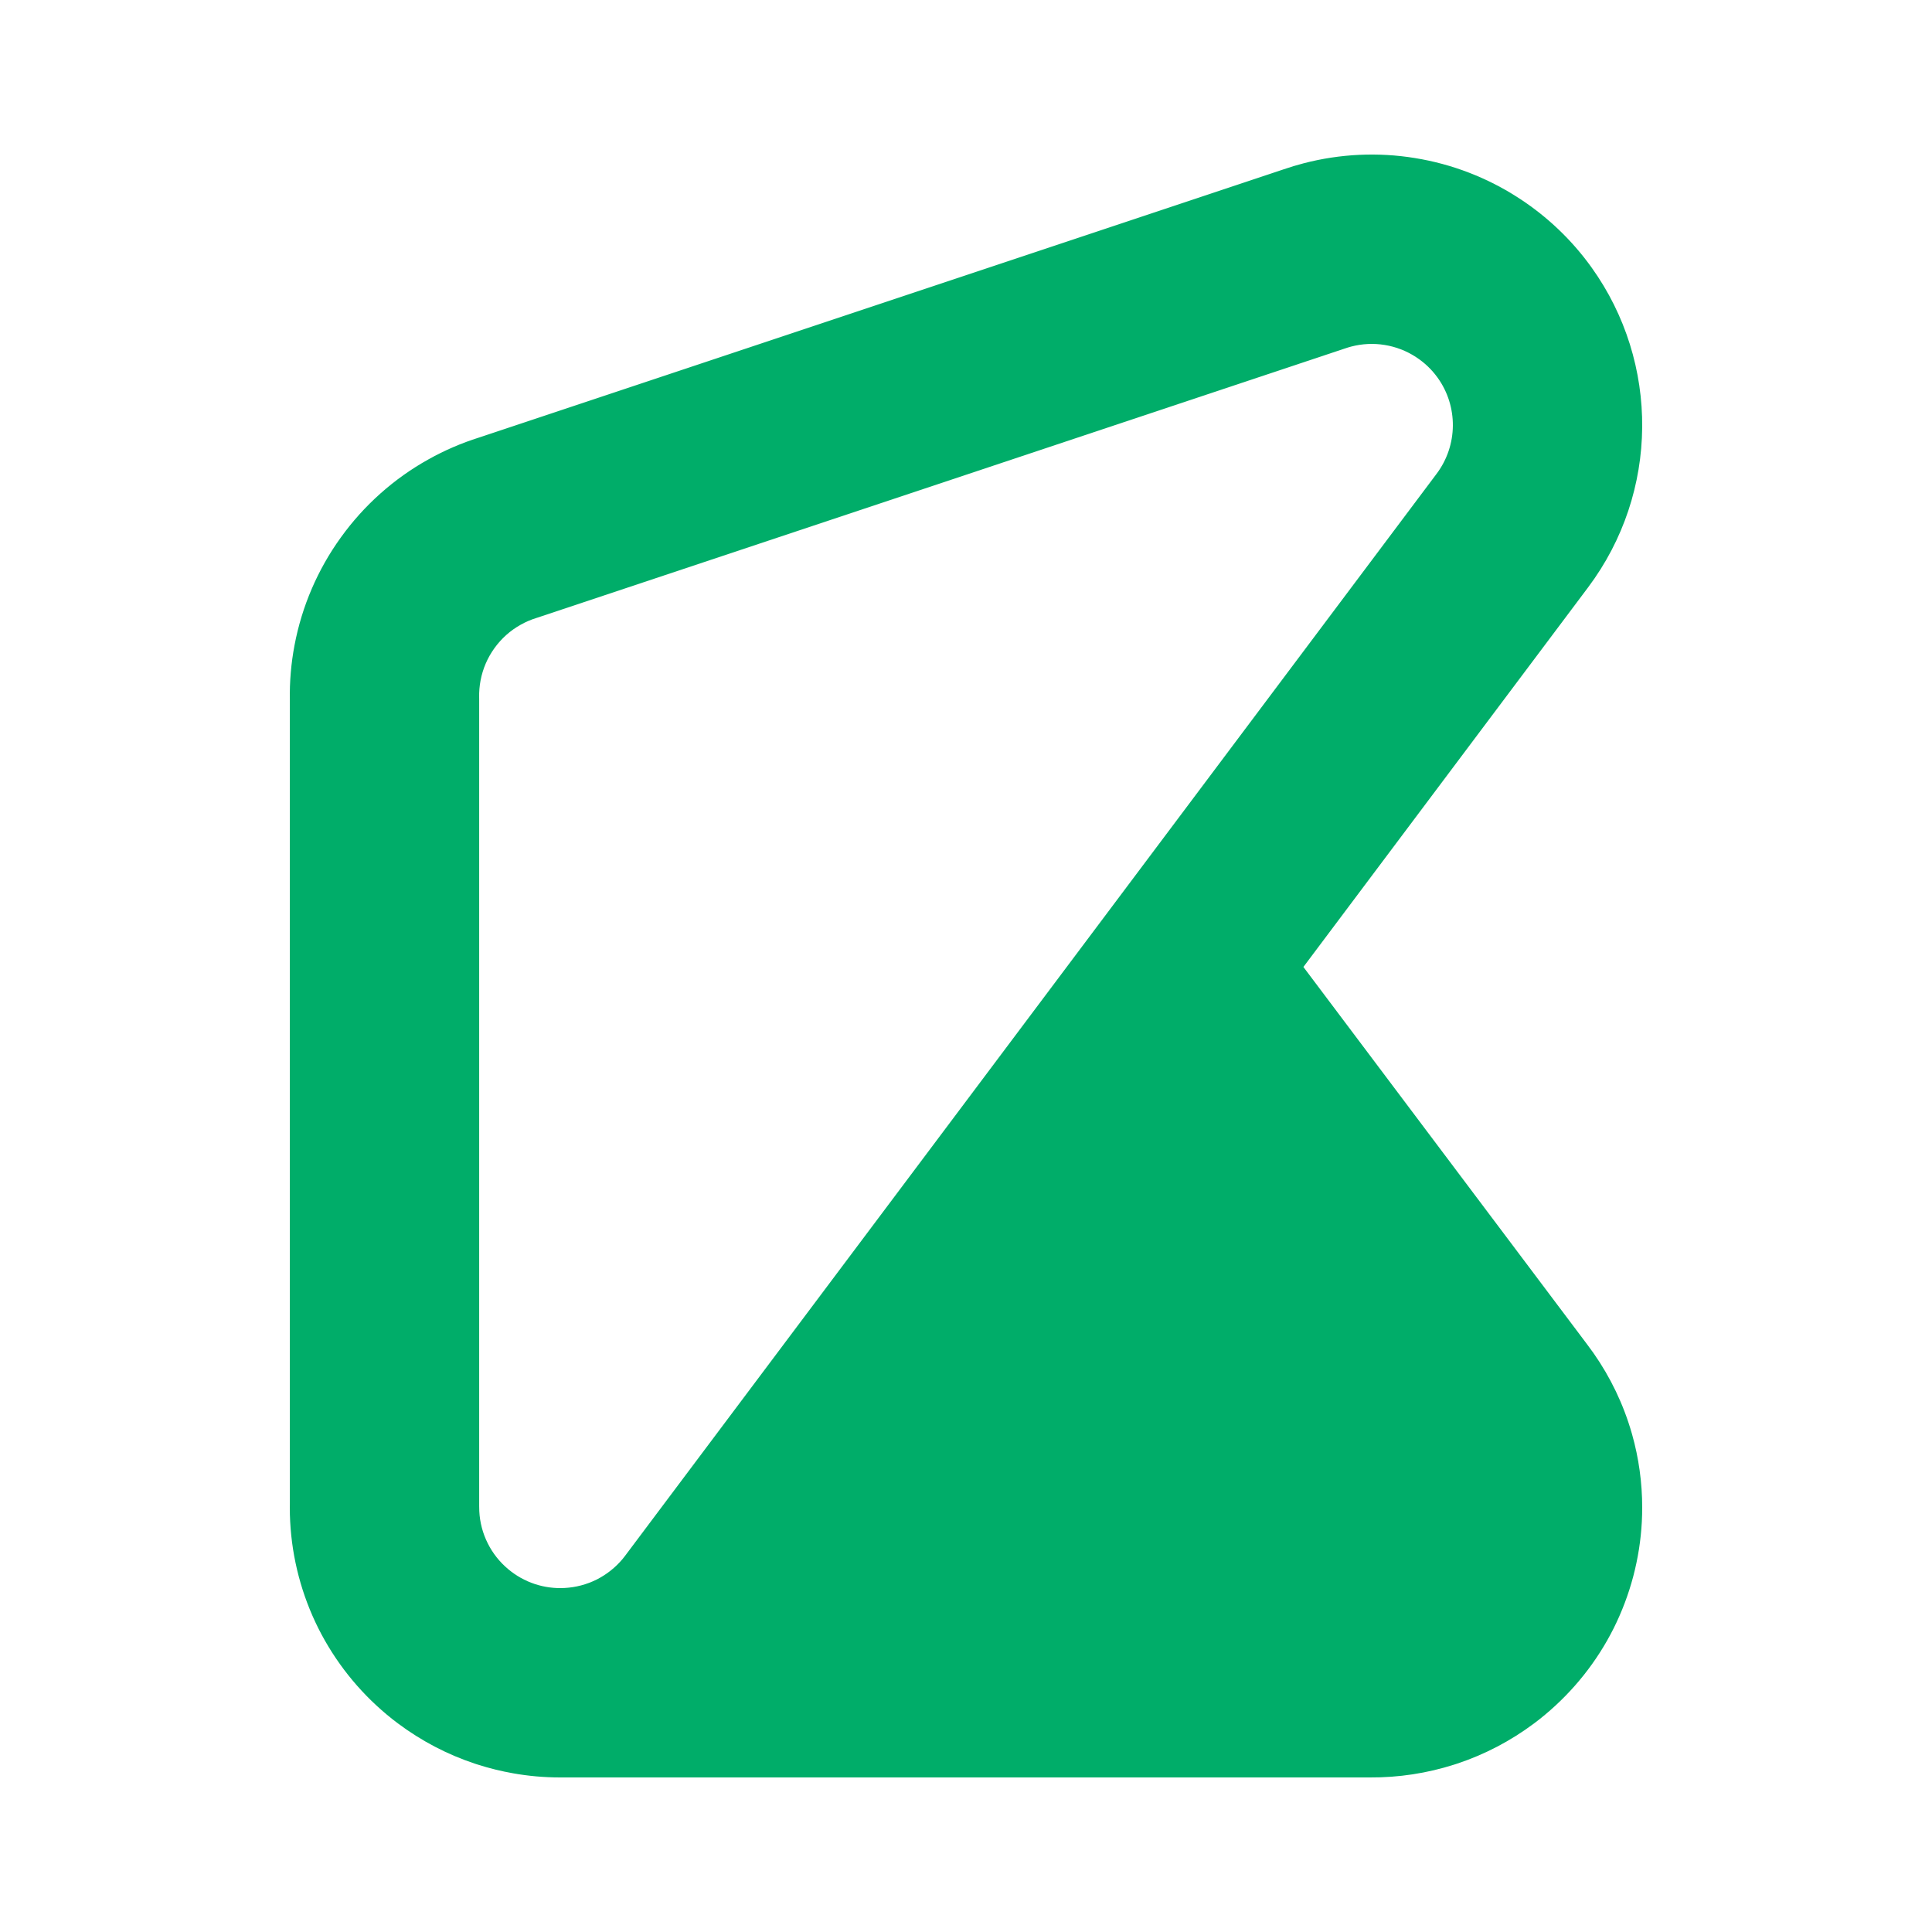 <svg width="100" height="100" viewBox="0 0 100 100" fill="none" xmlns="http://www.w3.org/2000/svg">
<g id="favicon">
<g id="logo">
<path id="logo_2" fill-rule="evenodd" clip-rule="evenodd" d="M66.44 8.765C66.782 8.647 67.127 8.543 67.466 8.455C69.368 7.958 71.334 7.87 73.237 8.181C75.151 8.49 76.989 9.195 78.626 10.262C80.076 11.203 81.343 12.406 82.357 13.813L82.382 13.848C85.913 18.776 85.891 25.479 82.2 30.402L67.464 50.05L82.139 69.57C83.069 70.788 83.796 72.154 84.283 73.614C84.352 73.821 84.417 74.03 84.477 74.243C84.823 75.469 85 76.742 85 78.032C85 78.274 84.994 78.515 84.981 78.765C84.879 80.679 84.385 82.555 83.521 84.284C82.659 86.001 81.45 87.521 79.969 88.756C79.784 88.911 79.594 89.061 79.4 89.206C78.187 90.113 76.847 90.812 75.427 91.284L75.354 91.308L75.282 91.331C73.863 91.786 72.384 92.01 70.901 92H29.099C29.063 92 29.026 92 28.99 92C28.161 92 27.333 91.926 26.517 91.779C26.535 91.782 26.552 91.785 26.57 91.788C25.944 91.678 25.324 91.526 24.714 91.33L24.638 91.306L24.621 91.3L24.571 91.284C23.152 90.812 21.813 90.113 20.6 89.206C20.406 89.061 20.216 88.911 20.023 88.75C18.55 87.521 17.341 86.001 16.474 84.274C15.615 82.555 15.12 80.679 15.019 78.756C15.006 78.515 15 78.274 15 78.032C15 77.955 15.001 77.878 15.002 77.8V77.882C14.999 78.167 15.006 78.451 15.021 78.735C15.04 79.113 15.075 79.489 15.125 79.862C15.075 79.489 15.04 79.113 15.021 78.735C15.006 78.451 14.999 78.167 15.002 77.882V36.231C14.986 35.278 15.068 34.329 15.242 33.41C15.624 31.379 16.449 29.471 17.641 27.82C18.836 26.158 20.386 24.772 22.18 23.775C23.008 23.312 23.883 22.934 24.792 22.648L66.44 8.765ZM74.416 19.556L74.408 19.545C74.105 19.124 73.726 18.764 73.287 18.479C72.793 18.157 72.246 17.948 71.67 17.855C71.099 17.762 70.515 17.788 69.94 17.938C69.829 17.967 69.72 18 69.576 18.05L27.827 31.966L27.764 31.986C27.484 32.072 27.214 32.188 26.954 32.334C26.416 32.633 25.954 33.046 25.593 33.547C25.234 34.045 24.988 34.613 24.873 35.224C24.819 35.512 24.794 35.804 24.801 36.097L24.802 36.163L24.802 77.954C24.801 78.037 24.802 78.125 24.808 78.222C24.838 78.805 24.986 79.365 25.245 79.881C25.5 80.393 25.859 80.848 26.311 81.225C26.714 81.562 27.175 81.82 27.673 81.986L27.691 81.992C28.183 82.153 28.701 82.222 29.22 82.194C29.798 82.164 30.366 82.015 30.878 81.759C31.395 81.5 31.854 81.135 32.224 80.694C32.271 80.637 32.317 80.579 32.361 80.52L74.359 24.522C75.467 23.045 75.474 21.032 74.416 19.556Z" fill="#00AD69"/>
</g>
</g>
</svg>
